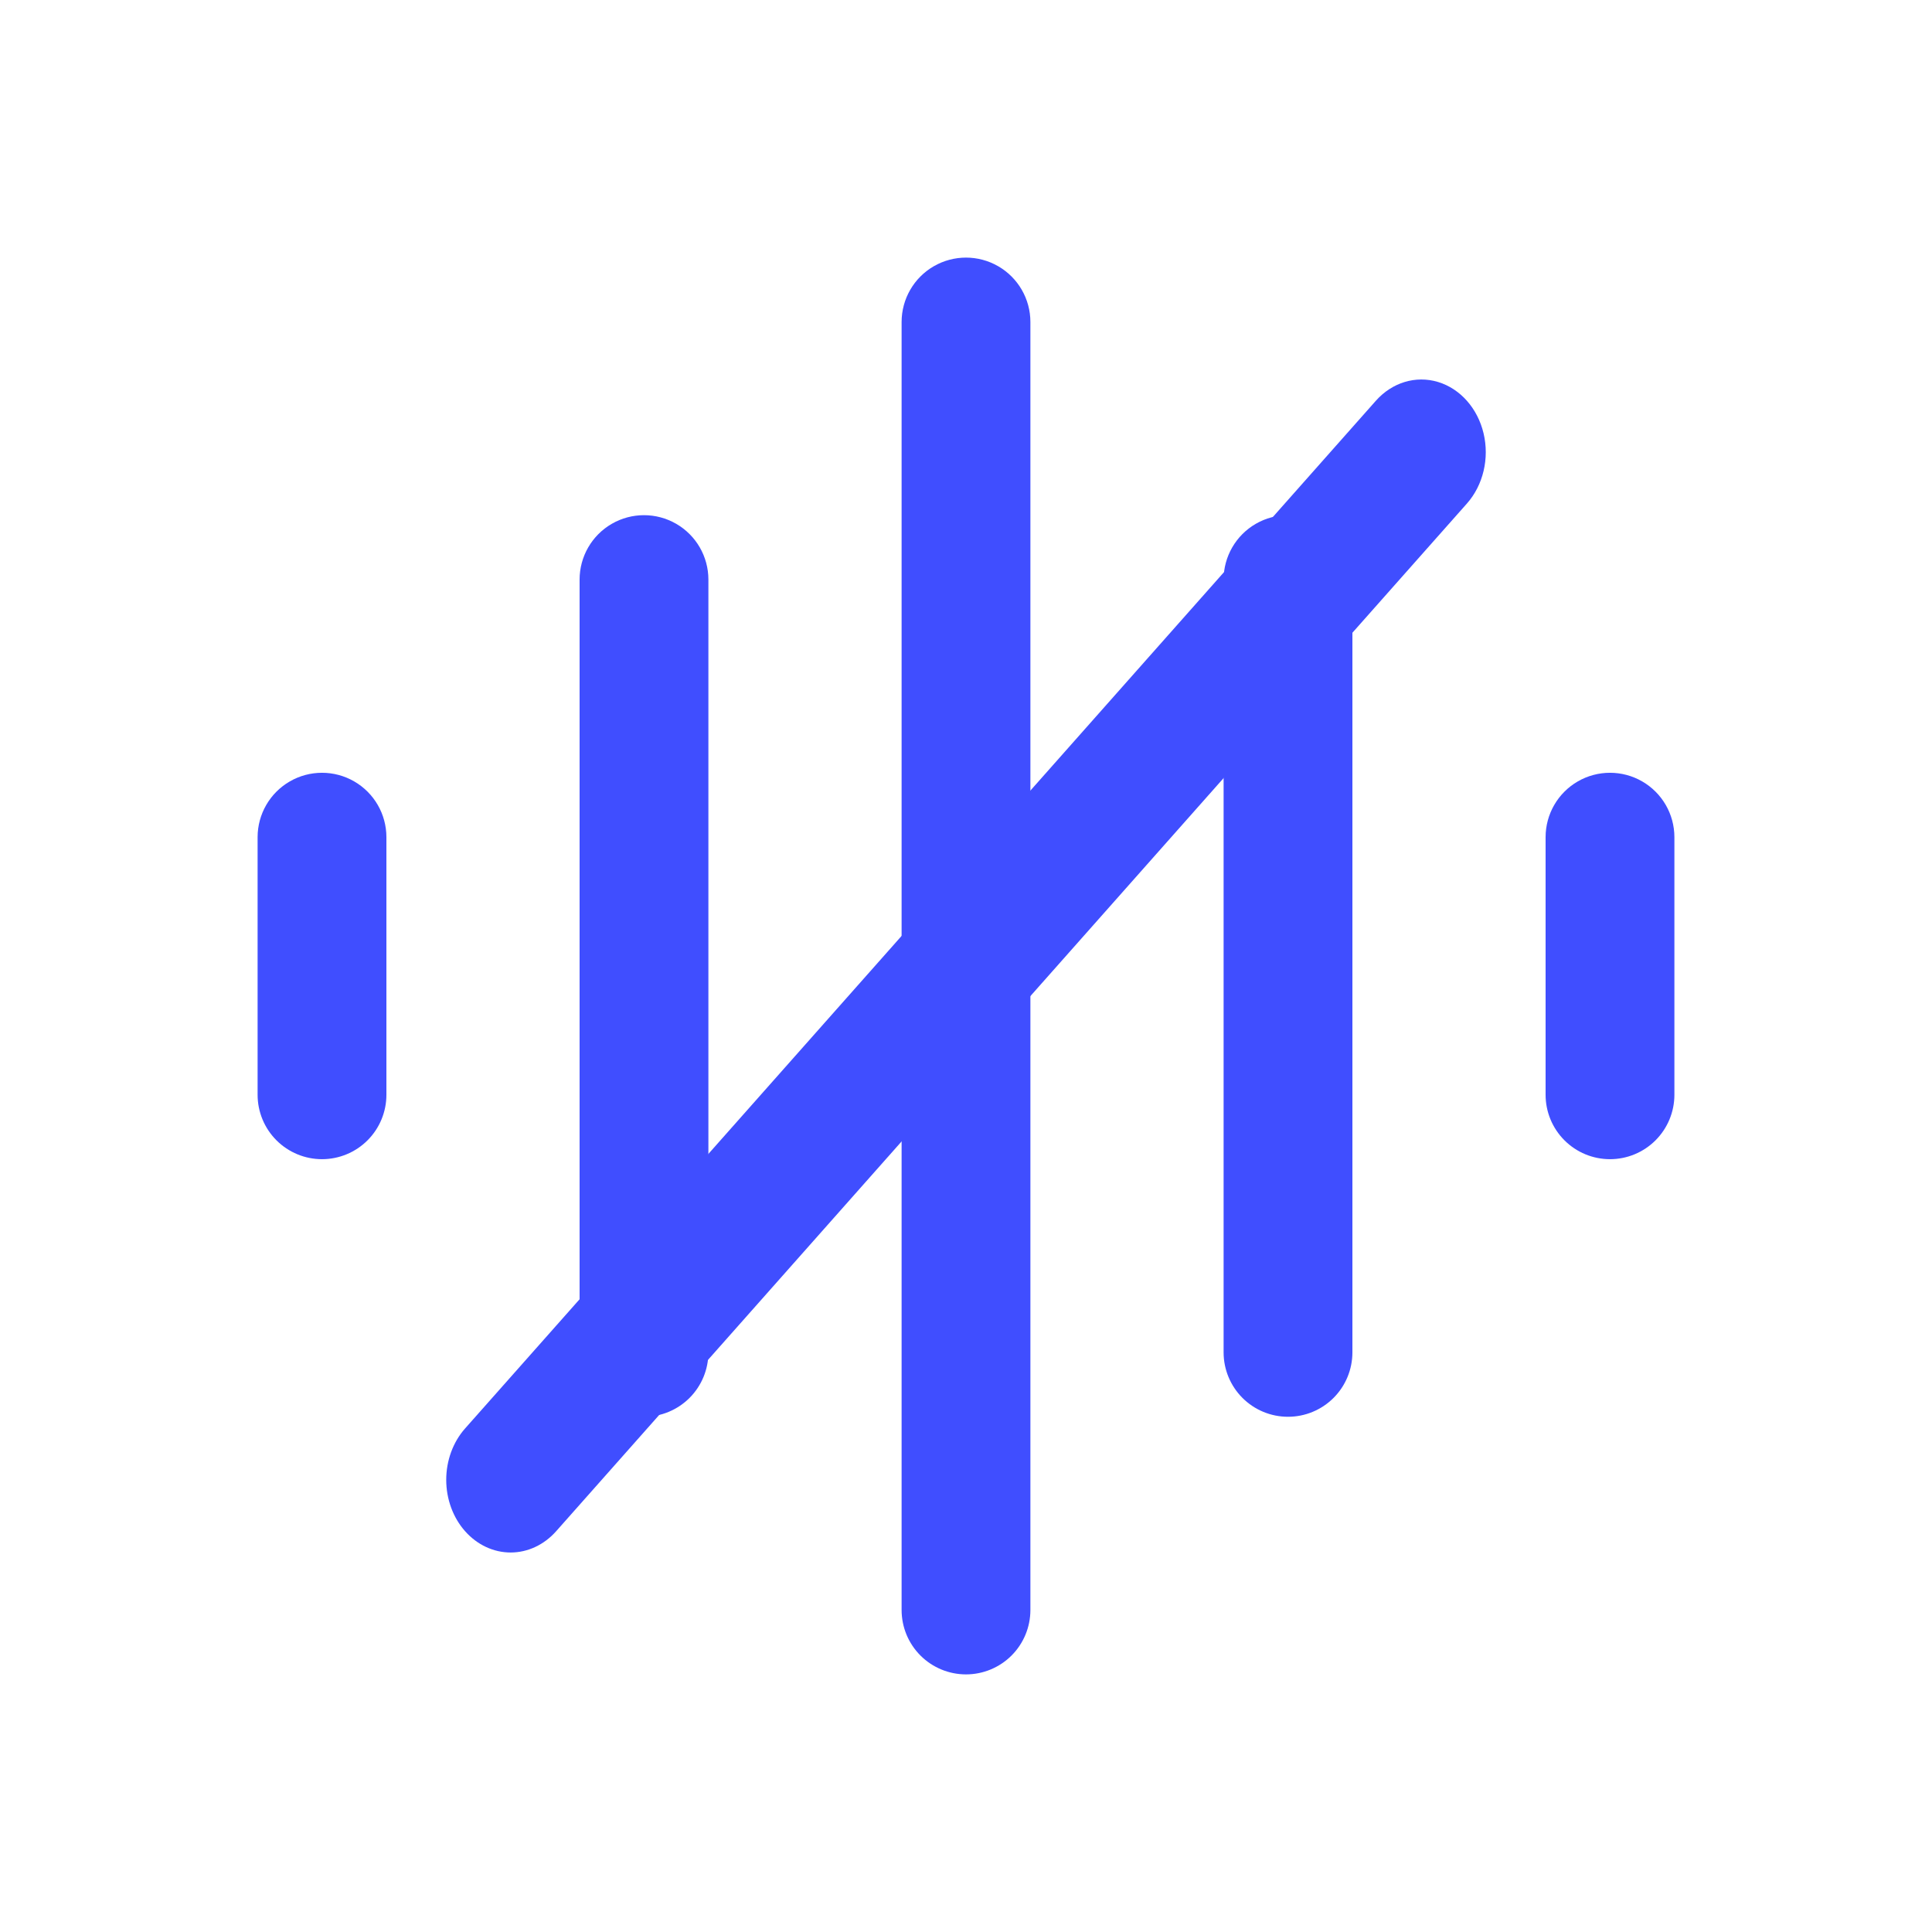 <svg xmlns="http://www.w3.org/2000/svg" xmlns:xlink="http://www.w3.org/1999/xlink" style="isolation:isolate" viewBox="0 0 700 700" width="700pt" height="700pt">
  <defs>
    <clipPath id="_clipPath_7TtCYHgnhfvxG2PSpxkDiaeghShUDhWk">
      <rect width="700" height="700" />
    </clipPath>
  </defs>
  <g clip-path="url(#_clipPath_7TtCYHgnhfvxG2PSpxkDiaeghShUDhWk)">
    <clipPath id="_clipPath_7lmDurgYtly8WTyJjB5u1Hhv5eS4A04s">
      <rect x="0" y="0" width="700" height="700" transform="matrix(1,0,0,1,0,0)" fill="rgb(255,255,255)" />
    </clipPath>
    <g clip-path="url(#_clipPath_7lmDurgYtly8WTyJjB5u1Hhv5eS4A04s)">
      <g>
        <path d=" M 116.67 419.994 C 110.479 419.994 104.545 417.537 100.17 413.159 C 95.795 408.784 93.334 402.85 93.334 396.663 L 93.334 303.327 C 93.334 294.991 97.783 287.288 105.002 283.12 C 112.221 278.952 121.115 278.952 128.334 283.12 C 135.553 287.288 140.002 294.991 140.002 303.327 L 140.002 396.663 C 140.002 402.85 137.545 408.784 133.166 413.159 C 128.791 417.537 122.857 419.994 116.67 419.994 L 116.67 419.994 Z " fill="rgb(64,78,255)" />
        <path d=" M 233.33 513.324 C 227.142 513.324 221.209 510.867 216.834 506.492 C 212.455 502.117 209.998 496.18 209.998 489.992 L 209.998 209.992 C 209.998 201.657 214.447 193.953 221.666 189.785 C 228.885 185.617 237.779 185.617 244.998 189.785 C 252.217 193.953 256.666 201.656 256.666 209.992 L 256.666 489.992 C 256.666 496.18 254.205 502.117 249.83 506.492 C 245.455 510.867 239.521 513.324 233.33 513.324 L 233.33 513.324 Z " fill="rgb(64,78,255)" />
        <path d=" M 583.33 419.994 C 577.142 419.994 571.209 417.537 566.834 413.159 C 562.455 408.784 559.998 402.85 559.998 396.663 L 559.998 303.327 C 559.998 294.991 564.447 287.288 571.666 283.12 C 578.885 278.952 587.779 278.952 594.998 283.12 C 602.217 287.288 606.666 294.991 606.666 303.327 L 606.666 396.663 C 606.666 402.85 604.205 408.784 599.83 413.159 C 595.455 417.537 589.521 419.994 583.33 419.994 L 583.33 419.994 Z " fill="rgb(64,78,255)" />
        <path d=" M 466.67 513.324 C 460.479 513.324 454.545 510.867 450.17 506.492 C 445.795 502.117 443.334 496.18 443.334 489.992 L 443.334 209.992 C 443.334 201.657 447.783 193.953 455.002 189.785 C 462.221 185.617 471.115 185.617 478.334 189.785 C 485.553 193.953 490.002 201.656 490.002 209.992 L 490.002 489.992 C 490.002 496.18 487.545 502.117 483.166 506.492 C 478.791 510.867 472.857 513.324 466.67 513.324 L 466.67 513.324 Z " fill="rgb(64,78,255)" />
        <path d=" M 350 606.664 C 343.812 606.664 337.875 604.204 333.5 599.829 C 329.125 595.454 326.668 589.52 326.668 583.329 L 326.668 116.669 C 326.668 108.333 331.113 100.63 338.332 96.462 C 345.551 92.294 354.449 92.294 361.668 96.462 C 368.887 100.63 373.332 108.333 373.332 116.669 L 373.332 583.329 C 373.332 589.52 370.875 595.454 366.5 599.829 C 362.125 604.204 356.188 606.664 350 606.664 Z " fill="rgb(64,78,255)" />
        <path d=" M 168.511 554.788 C 164.135 549.851 161.676 543.151 161.676 536.17 C 161.676 529.188 164.135 522.493 168.513 517.554 L 498.491 145.214 C 504.386 138.562 512.976 135.963 521.027 138.397 C 529.079 140.832 535.371 147.931 537.528 157.017 C 539.686 166.102 537.382 175.795 531.488 182.446 L 201.509 554.786 C 197.131 559.726 191.198 562.5 185.011 562.5 C 178.824 562.5 172.886 559.726 168.511 554.788 Z " fill="rgb(64,78,255)" />
      </g>
    </g>
  </g>
</svg>